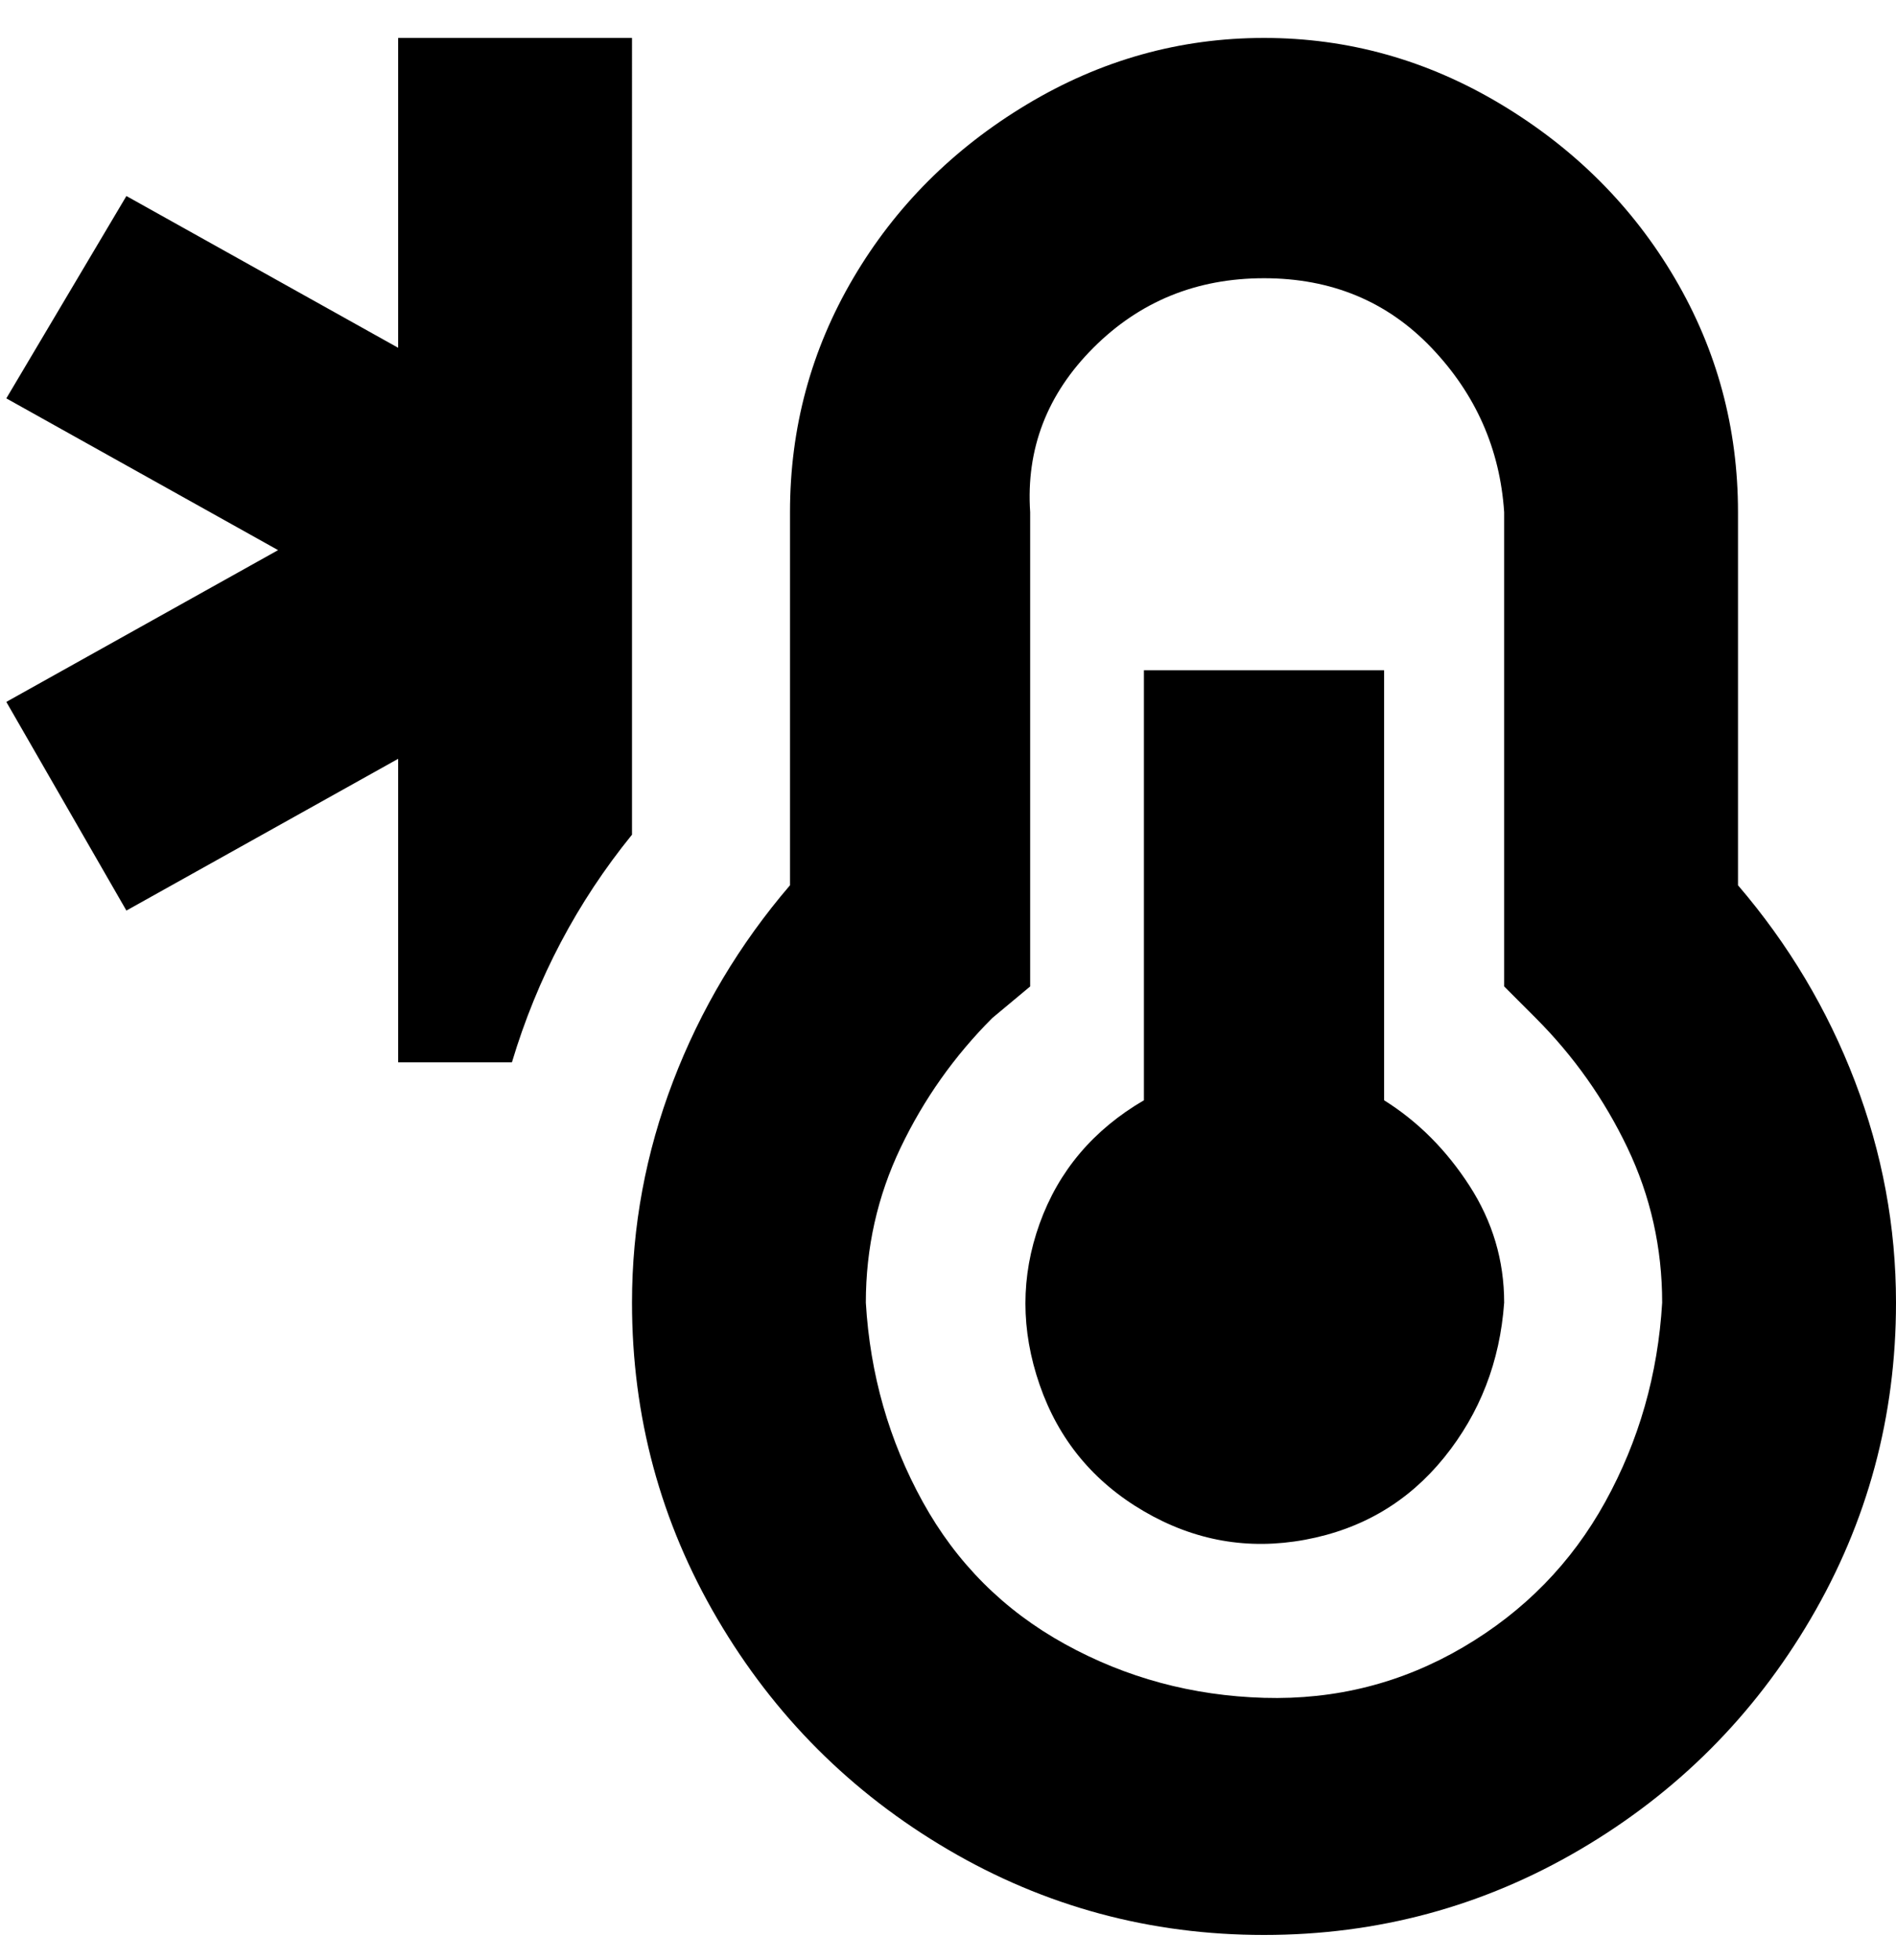 <svg viewBox="0 0 300 310" xmlns="http://www.w3.org/2000/svg"><path d="M238 206q-1 14-9.5 24.5t-22 13Q193 246 181 239t-16.5-20q-4.5-13 0-25.5T181 174v-68h38v68q8 5 13.5 13.5T238 206zm62 0q0 27-13.5 50T250 292.5Q227 306 200 306t-50-13.5Q127 279 113.5 256T100 206q0-18 6.5-35t18.5-31V81q0-20 10-37t27.5-27.5Q180 6 200 6t37.5 10.5Q255 27 265 44t10 37v59q12 14 18.5 31t6.5 35zm-37 0q0-13-5.5-24.5T243 161l-5-5V81q-1-15-11.5-26T200 44q-16 0-27 11t-10 26v75l-6 5q-9 9-14.5 20.5T137 206q1 17 9 31.5t22.5 22.5q14.5 8 31.5 8.5t31.5-8q14.5-8.5 22.5-23t9-31.5zM100 6H63v49L20 31 1 63l43 24-43 24 19 33 43-24v48h18q6-20 19-36V6z"/></svg>